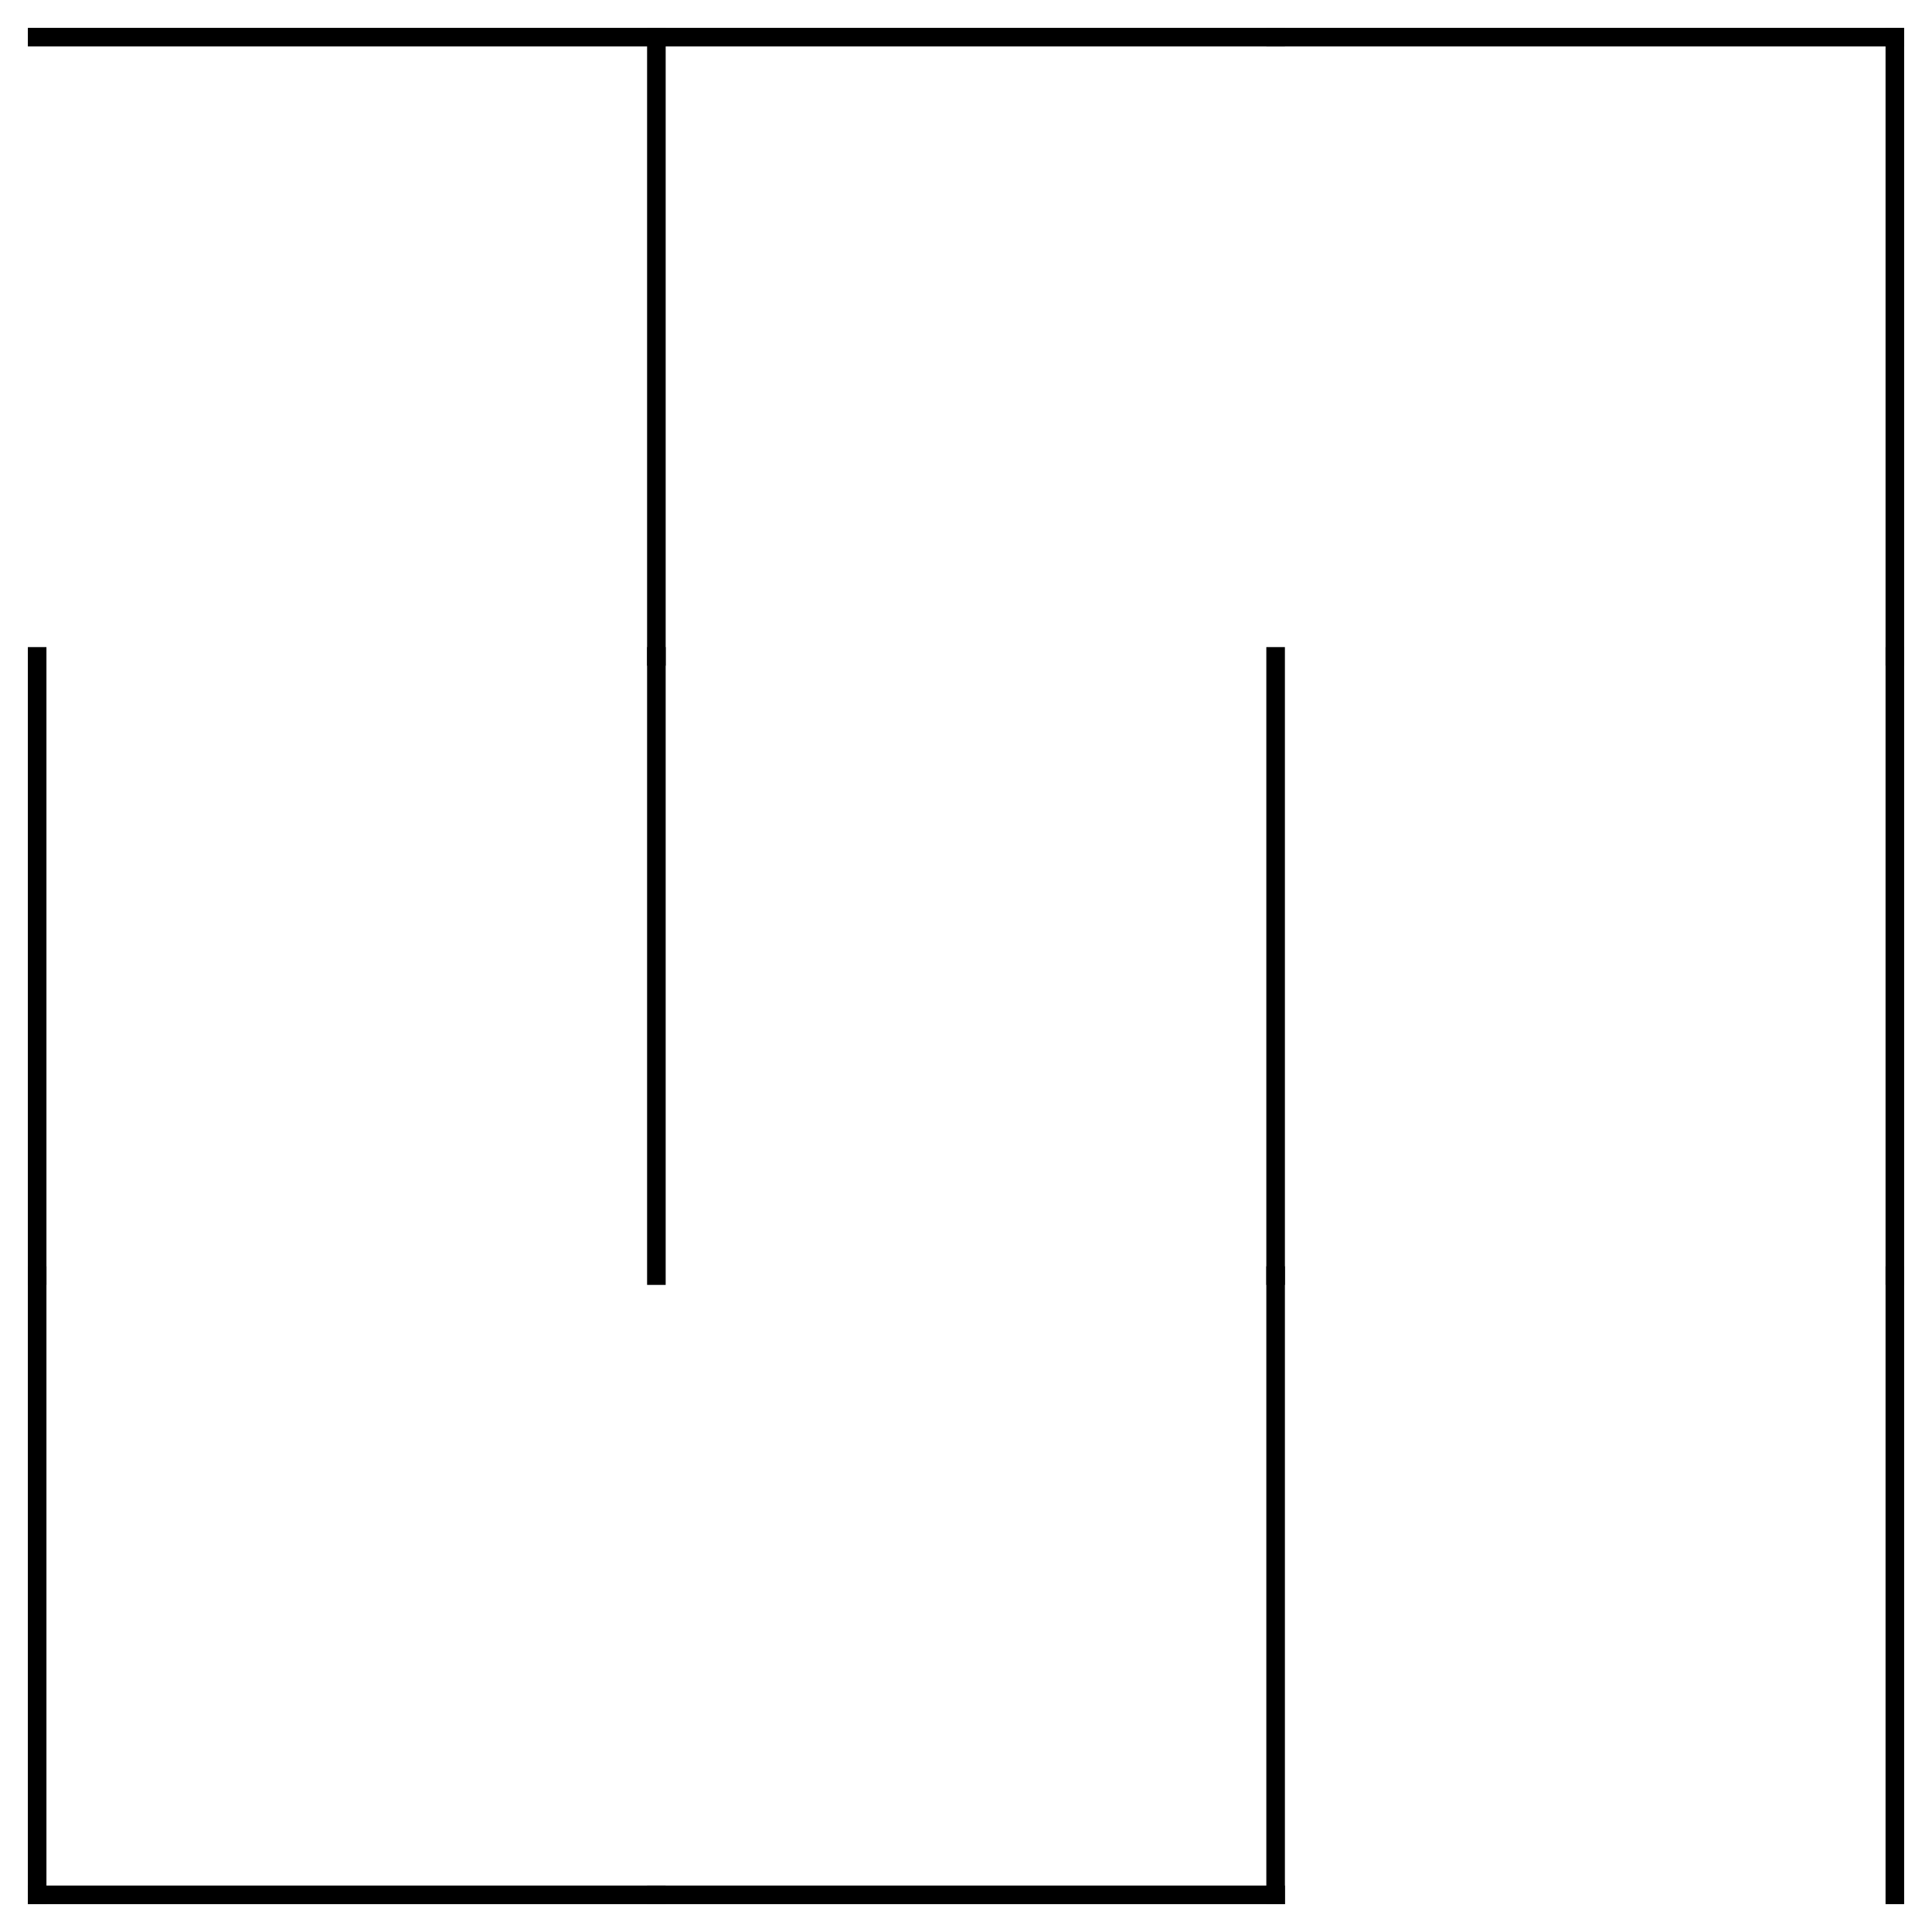 <?xml version="1.0" encoding="utf-8"?>
<svg xmlns="http://www.w3.org/2000/svg"
    xmlns:xlink="http://www.w3.org/1999/xlink"
    width="520" height="520" viewBox="-10 -10 520 520">
<defs>
<style type="text/css"><![CDATA[
line {
    stroke: #000000;
    stroke-linecap: square;
    stroke-width: 5;
}
]]></style>
</defs>
<line x1="166.667" y1="0.0" x2="166.667" y2="166.667"/>
<line x1="166.667" y1="166.667" x2="166.667" y2="333.333"/>
<line x1="0.0" y1="500.0" x2="166.667" y2="500.0"/>
<line x1="333.333" y1="166.667" x2="333.333" y2="333.333"/>
<line x1="166.667" y1="500.0" x2="333.333" y2="500.0"/>
<line x1="333.333" y1="333.333" x2="333.333" y2="500.0"/>
<line x1="500.0" y1="0.0" x2="500.0" y2="166.667"/>
<line x1="500.0" y1="166.667" x2="500.0" y2="333.333"/>
<line x1="500.0" y1="333.333" x2="500.0" y2="500.0"/>
<line x1="0.0" y1="0.0" x2="166.667" y2="0.0"/>
<line x1="166.667" y1="0.0" x2="333.333" y2="0.0"/>
<line x1="333.333" y1="0.0" x2="500.0" y2="0.0"/>
<line x1="0.0" y1="166.667" x2="0.0" y2="333.333"/>
<line x1="0.0" y1="333.333" x2="0.0" y2="500.0"/>
</svg>
